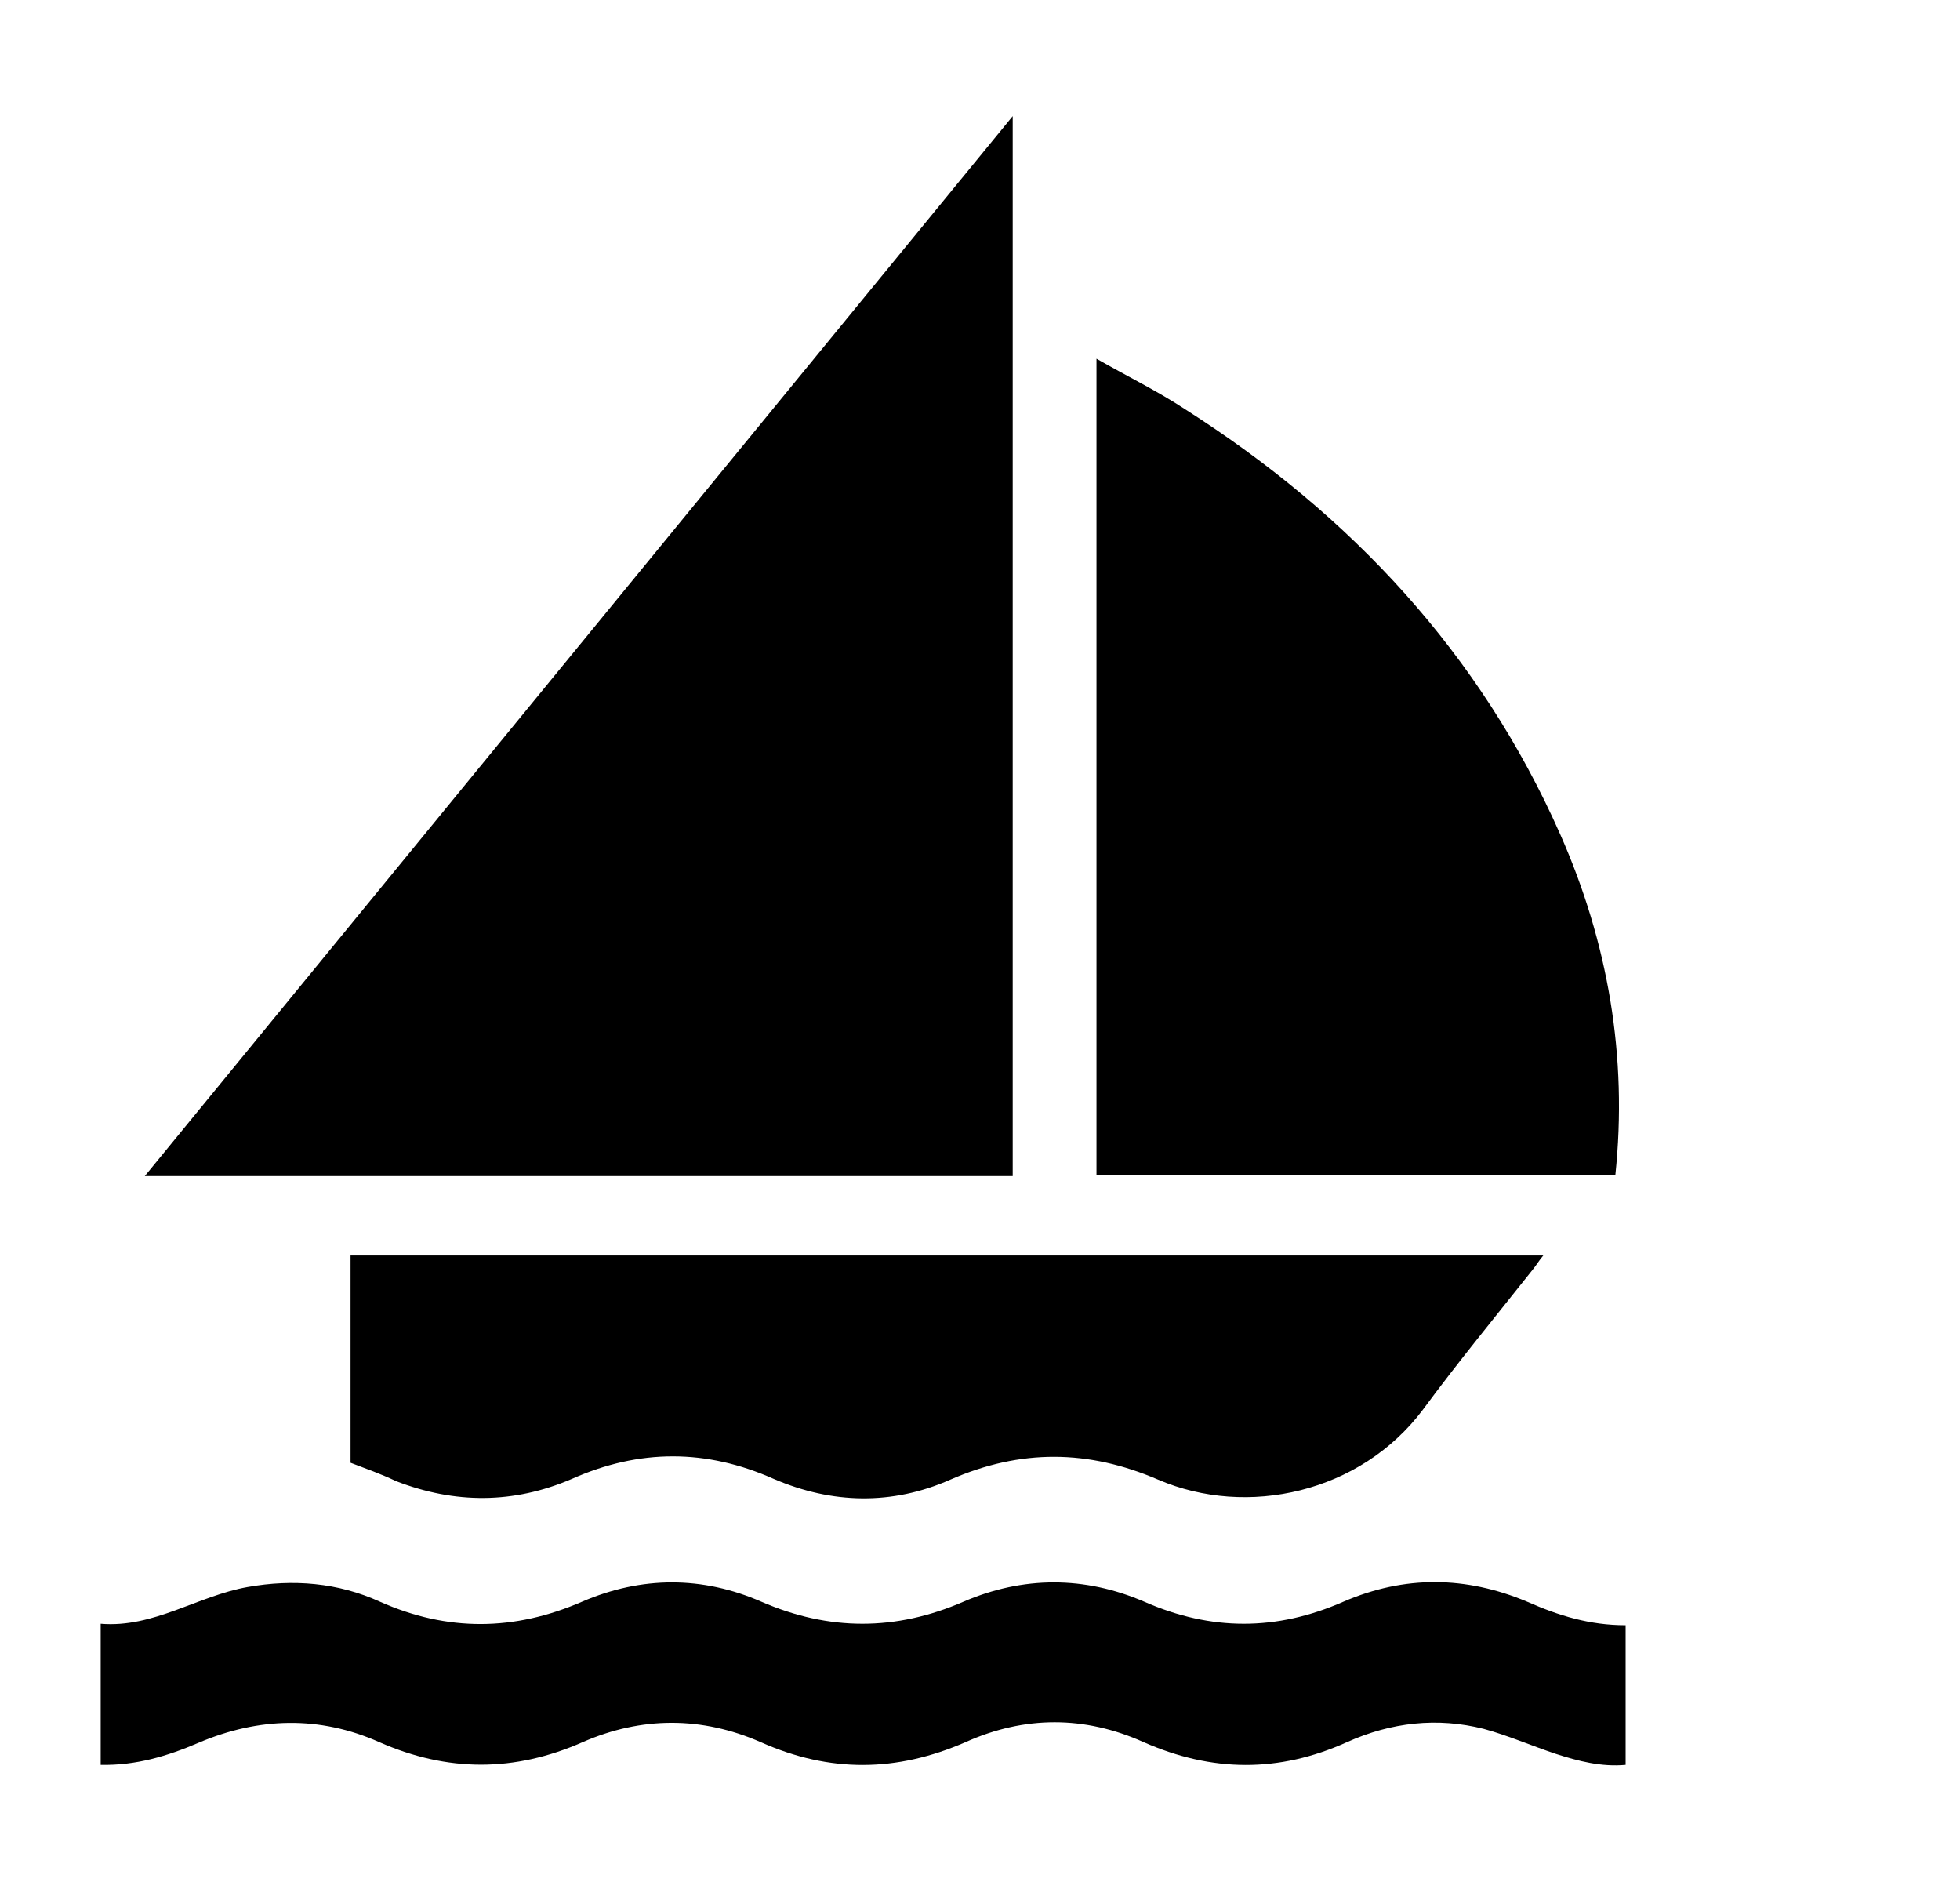 <?xml version="1.0" encoding="utf-8"?>
<!-- Generator: Adobe Illustrator 19.2.0, SVG Export Plug-In . SVG Version: 6.00 Build 0)  -->
<svg version="1.1" id="Capa_1" xmlns="http://www.w3.org/2000/svg" xmlns:xlink="http://www.w3.org/1999/xlink" x="0px" y="0px"
	 viewBox="0 0 266.7 256" style="enable-background:new 0 0 266.7 256;" xml:space="preserve">
<path d="M137.8,160c-39.3,0-78.5,0-118.1,0C59.1,111.9,98.3,64,137.8,15.8C137.8,64.1,137.8,111.9,137.8,160z"/>
<path d="M149.2,159.9c0-36.9,0-73.8,0-111.1c4.2,2.4,8.3,4.4,12.1,6.9c22.6,14.4,40.1,33.2,51,57.8c6.5,14.7,9.2,30.2,7.5,46.4
	C196.3,159.9,172.8,159.9,149.2,159.9z"/>
<path d="M47.7,199c0-9.3,0-18.7,0-28.2c54,0,108,0,162.3,0c-0.6,0.7-1,1.4-1.5,2c-5,6.3-10.1,12.5-14.9,19
	c-8.5,11.3-23.9,14.7-36,9.5c-9.5-4.1-18.7-4.2-28.3,0c-7.9,3.5-16.1,3.3-24-0.1c-9.2-4.1-18.3-4.1-27.5,0
	c-7.9,3.4-15.9,3.4-23.9,0.3C51.8,200.5,49.8,199.8,47.7,199z"/>
<path d="M221.2,221.1c0,6.4,0,12.6,0,19c-3.3,0.3-6.4-0.5-9.5-1.5c-3.3-1.1-6.5-2.5-9.8-3.4c-6.3-1.6-12.6-0.9-18.6,1.8
	c-9.3,4.2-18.4,4.1-27.7,0c-8-3.6-16.2-3.6-24.2,0c-9.4,4.1-18.5,4.2-27.9,0c-8-3.5-16.2-3.5-24.2,0c-9.3,4.1-18.4,4.1-27.7,0
	c-8.1-3.6-16.4-3.4-24.6,0.1c-4.2,1.8-8.5,3.1-13.3,3c0-6.4,0-12.6,0-19.2c7.2,0.6,13.2-3.8,20-5c6.2-1.1,12.3-0.6,18,2
	c9.2,4.1,18.3,4,27.5,0c8.1-3.5,16.4-3.5,24.4,0c9.2,4,18.3,4,27.5,0c8.1-3.5,16.5-3.5,24.6,0c9.1,4,18,4,27.1,0
	c8.3-3.6,16.7-3.5,25,0C212.1,219.8,216.3,221.1,221.2,221.1z"/>
</svg>
